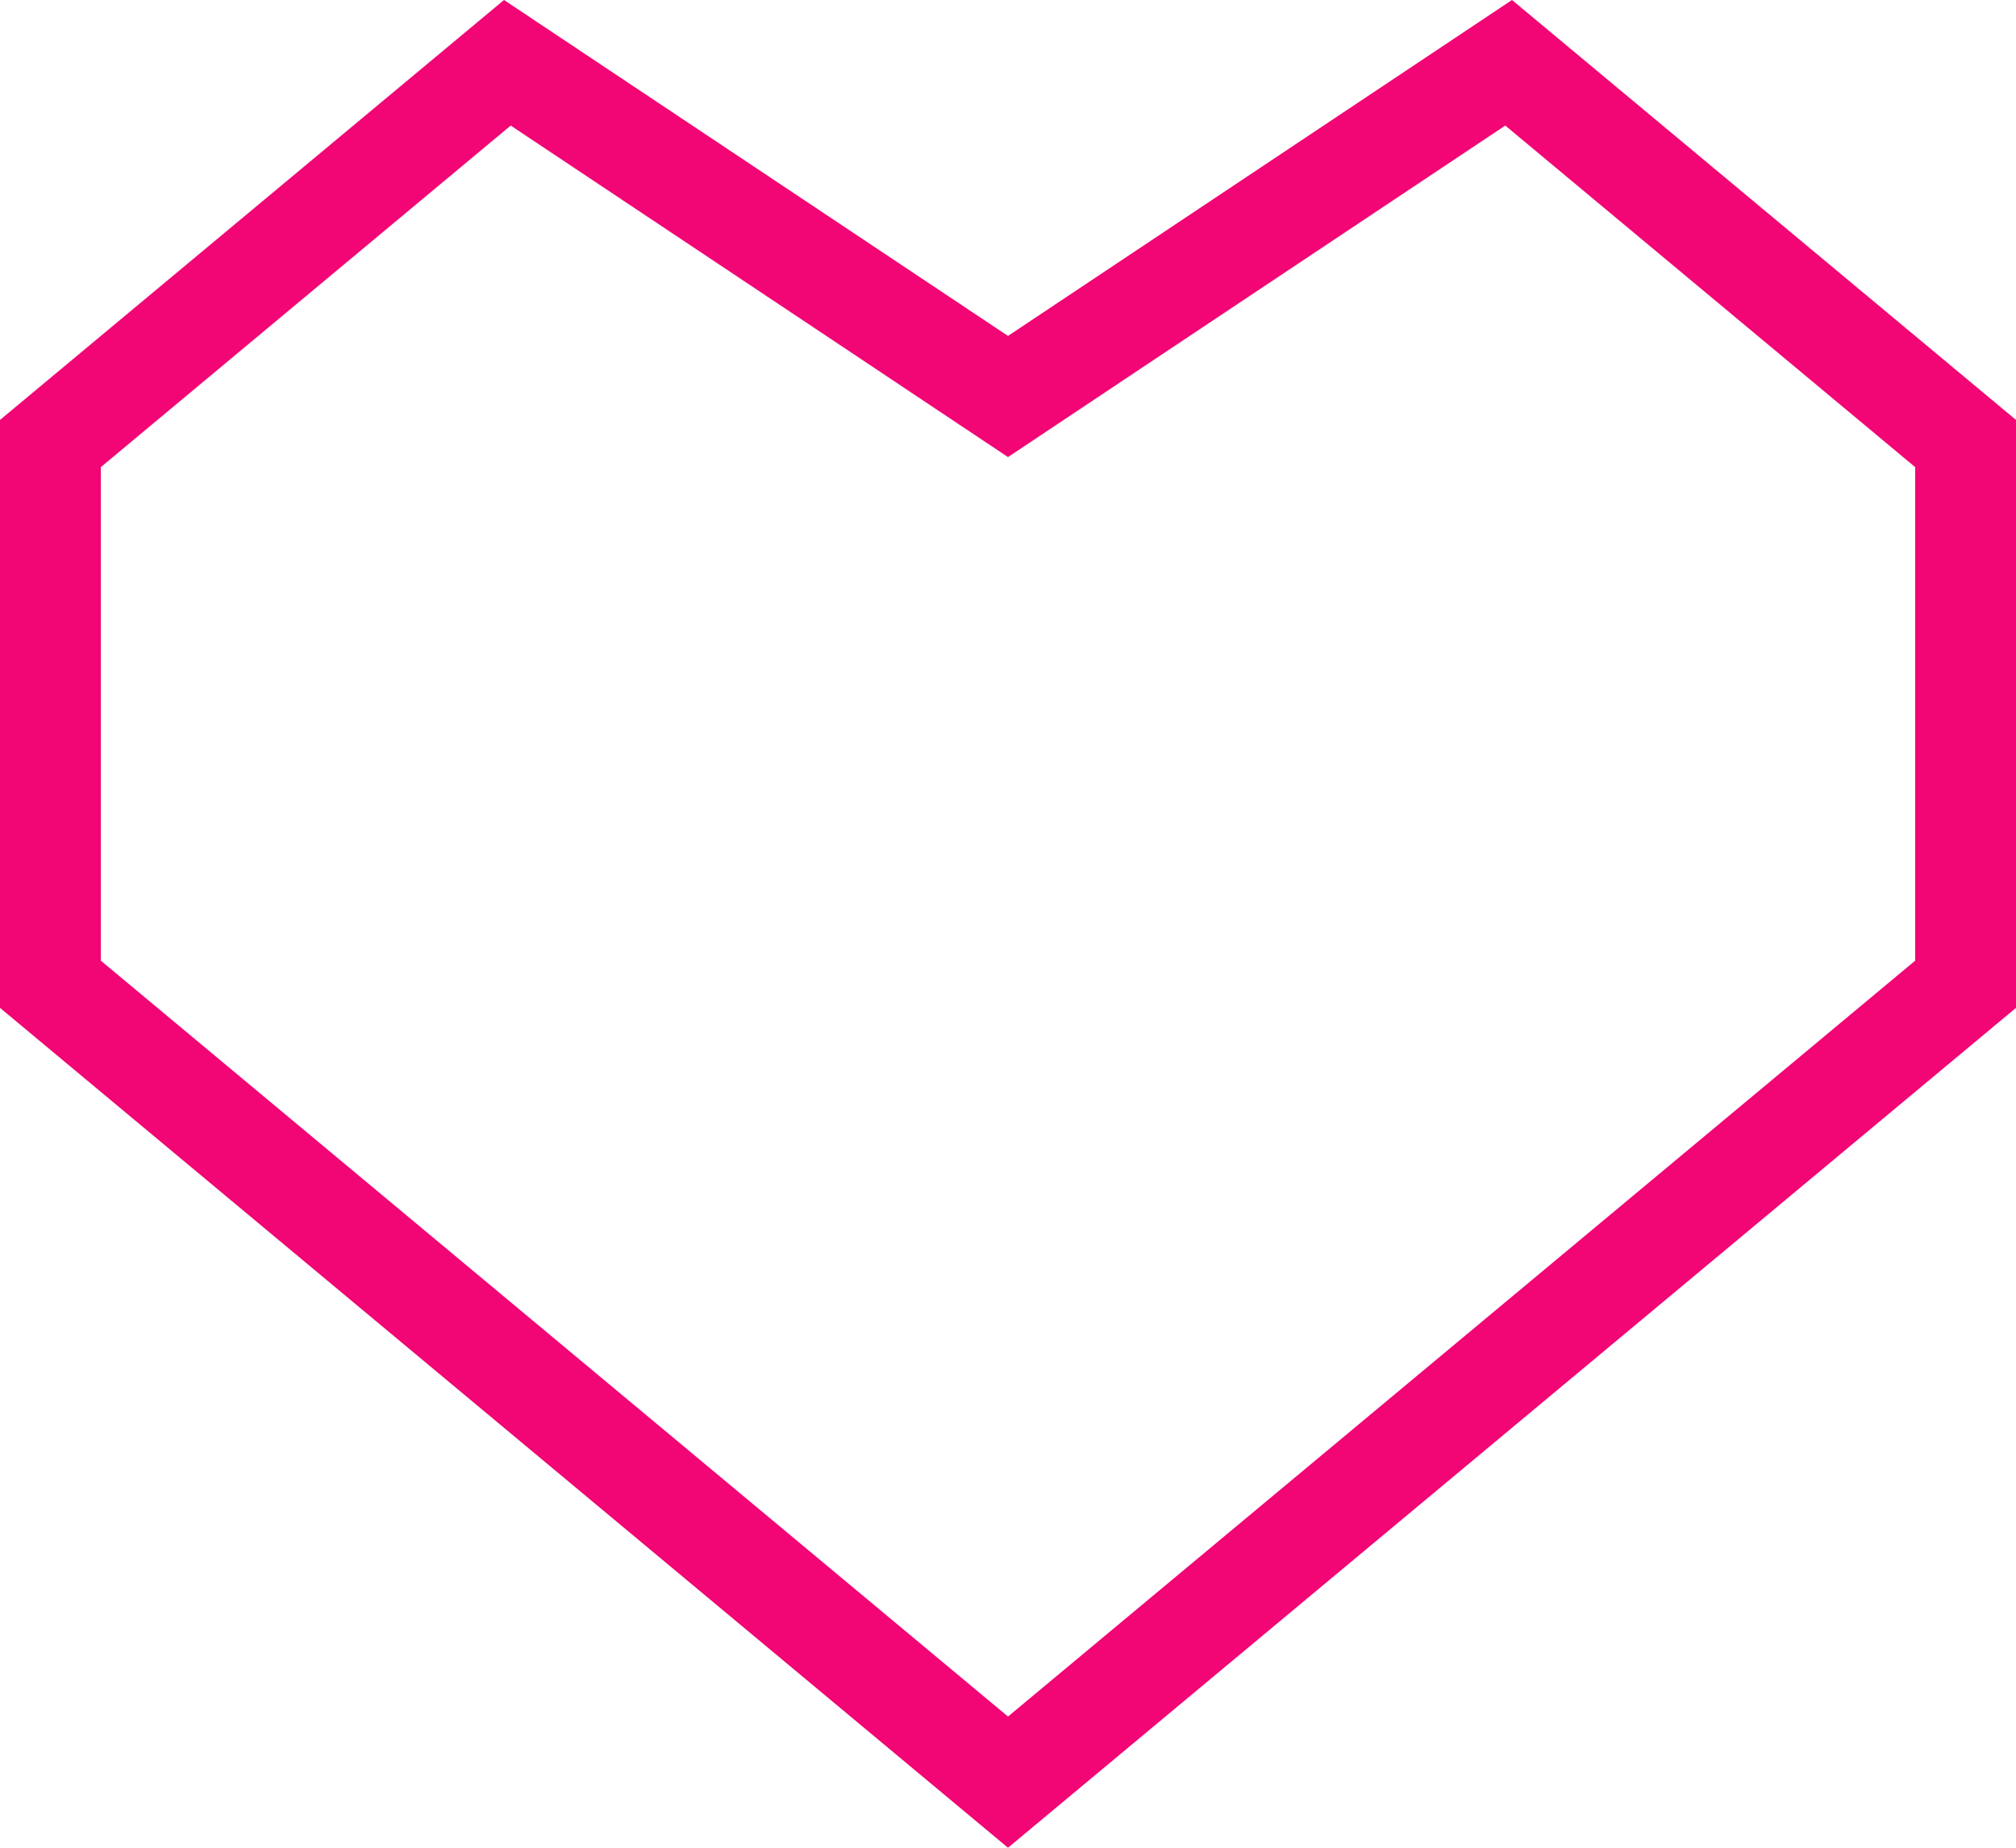 <svg width="24" height="22" viewBox="0 0 24 22" fill="none" xmlns="http://www.w3.org/2000/svg">
<path fill-rule="evenodd" clip-rule="evenodd" d="M12 5.442L6.08 1.495L1.2 5.562V11.438L12 20.438L22.8 11.438V5.562L17.92 1.495L12 5.442ZM18 0L24 5V12L12 22L0 12V5L6 0L12 4L18 0Z" fill="#F20574"/>
</svg>
